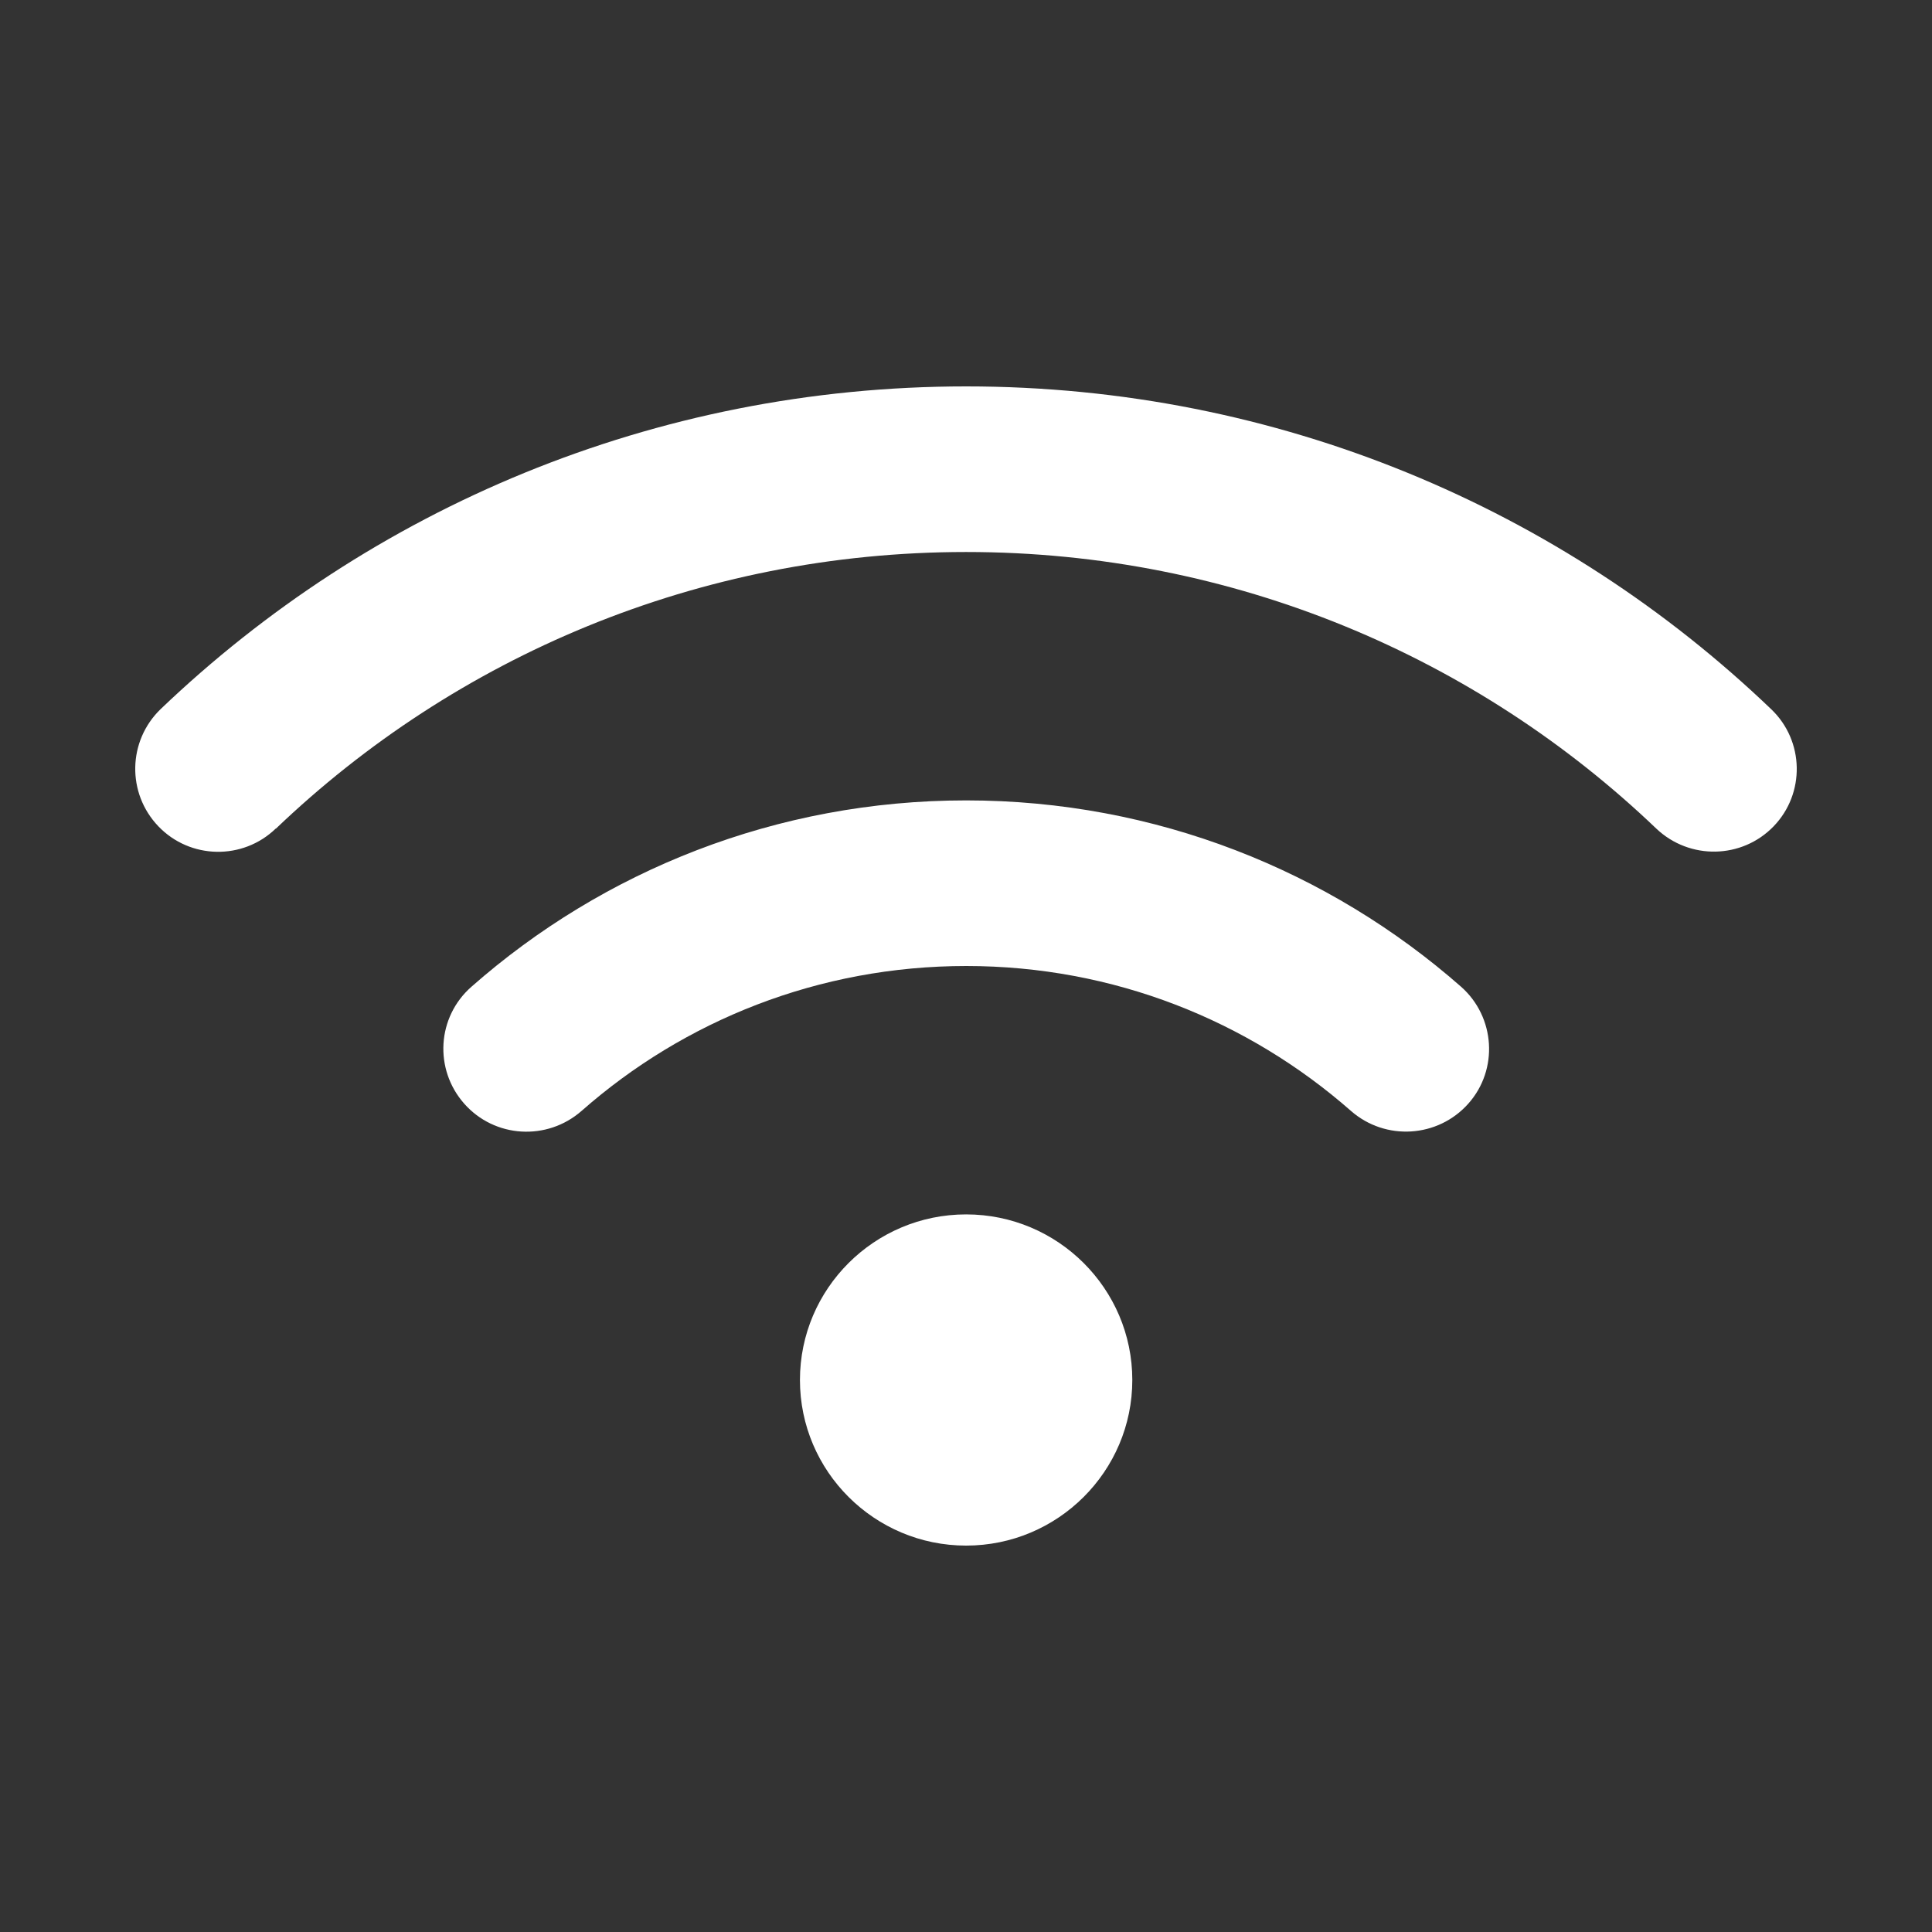 <svg width="200" height="200" viewBox="0 0 200 200" fill="none" xmlns="http://www.w3.org/2000/svg">
<rect x="0" y="0" width="200" height="200" fill="#333333" stroke="none"/>
<path d="M28.567 85.777C47.114 68.045 72.274 57.143 100.013 57.143C127.753 57.143 152.913 68.045 171.46 85.777C174.9 89.045 180.33 88.938 183.609 85.536C186.889 82.134 186.781 76.696 183.367 73.429C161.756 52.723 132.377 40 100.013 40C67.65 40 38.271 52.723 16.633 73.402C13.219 76.696 13.111 82.107 16.391 85.536C19.67 88.964 25.127 89.071 28.54 85.777H28.567ZM100.013 100C115.281 100 129.205 105.652 139.849 115C143.424 118.134 148.854 117.786 151.999 114.25C155.144 110.714 154.794 105.277 151.246 102.143C137.591 90.143 119.636 82.857 100.013 82.857C80.391 82.857 62.436 90.143 48.808 102.143C45.233 105.277 44.91 110.688 48.055 114.25C51.2 117.813 56.63 118.134 60.205 115C70.822 105.652 84.746 100 100.04 100H100.013ZM117.216 142.857C117.216 133.402 109.502 125.714 100.013 125.714C90.525 125.714 82.81 133.402 82.81 142.857C82.81 152.312 90.525 160 100.013 160C109.502 160 117.216 152.312 117.216 142.857Z" fill="white"/>
</svg>
